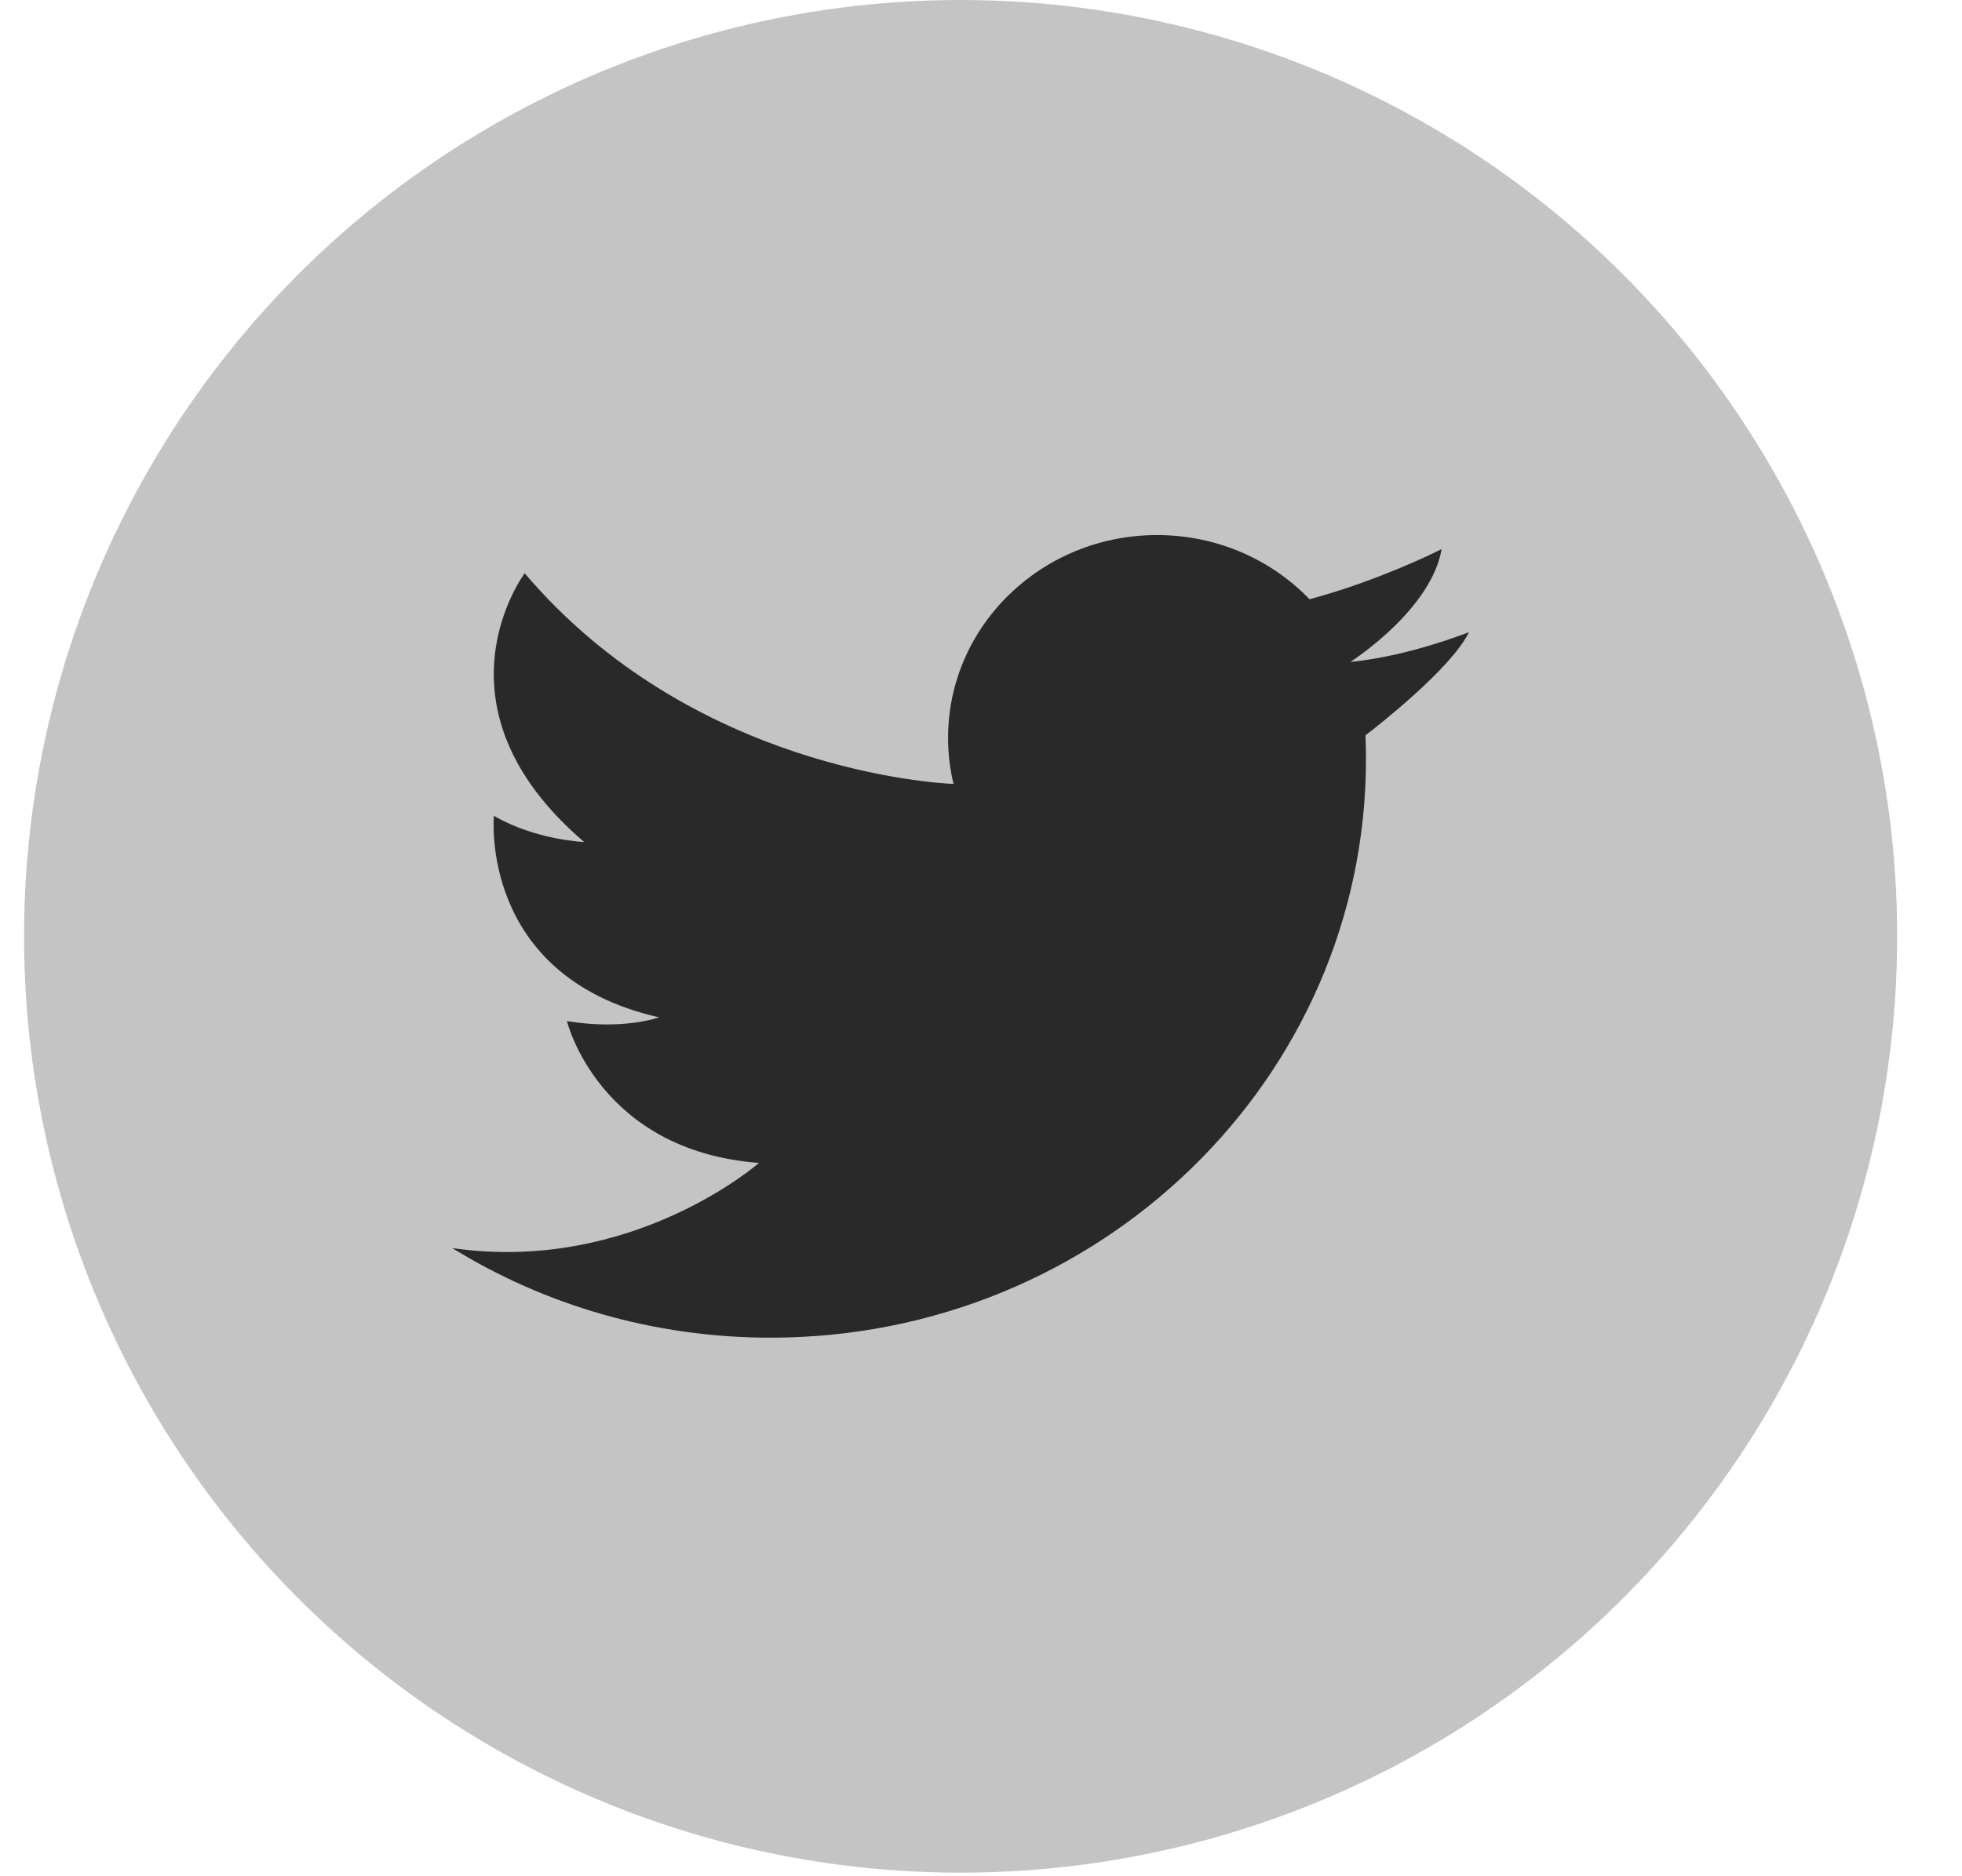 <svg width="23" height="22" viewBox="0 0 23 22" fill="none" xmlns="http://www.w3.org/2000/svg">
<circle cx="11.261" cy="10.979" r="10.979" fill="#C4C4C4"/>
<path d="M5.301 14.634C6.38 15.3 7.66 15.685 9.033 15.685C12.888 15.685 16.013 12.647 16.013 8.901C16.013 8.807 16.011 8.714 16.007 8.622C16.147 8.515 17.009 7.843 17.221 7.412C17.221 7.412 16.52 7.694 15.835 7.761C15.833 7.761 15.832 7.761 15.83 7.761C15.83 7.761 15.832 7.761 15.834 7.759C15.897 7.718 16.78 7.134 16.9 6.438C16.9 6.438 16.404 6.695 15.711 6.92C15.596 6.957 15.476 6.993 15.352 7.027C14.905 6.563 14.269 6.274 13.564 6.274C12.211 6.274 11.114 7.339 11.114 8.653C11.114 8.838 11.136 9.019 11.178 9.192C10.989 9.185 8.11 9.028 6.151 6.722C6.151 6.722 4.98 8.276 6.848 9.873C6.848 9.873 6.28 9.851 5.79 9.566C5.79 9.566 5.61 11.448 7.726 11.929C7.726 11.929 7.31 12.082 6.646 11.973C6.646 11.973 7.017 13.493 8.897 13.636C8.897 13.636 7.41 14.941 5.3 14.634L5.301 14.634Z" fill="#292929"/>
</svg>
